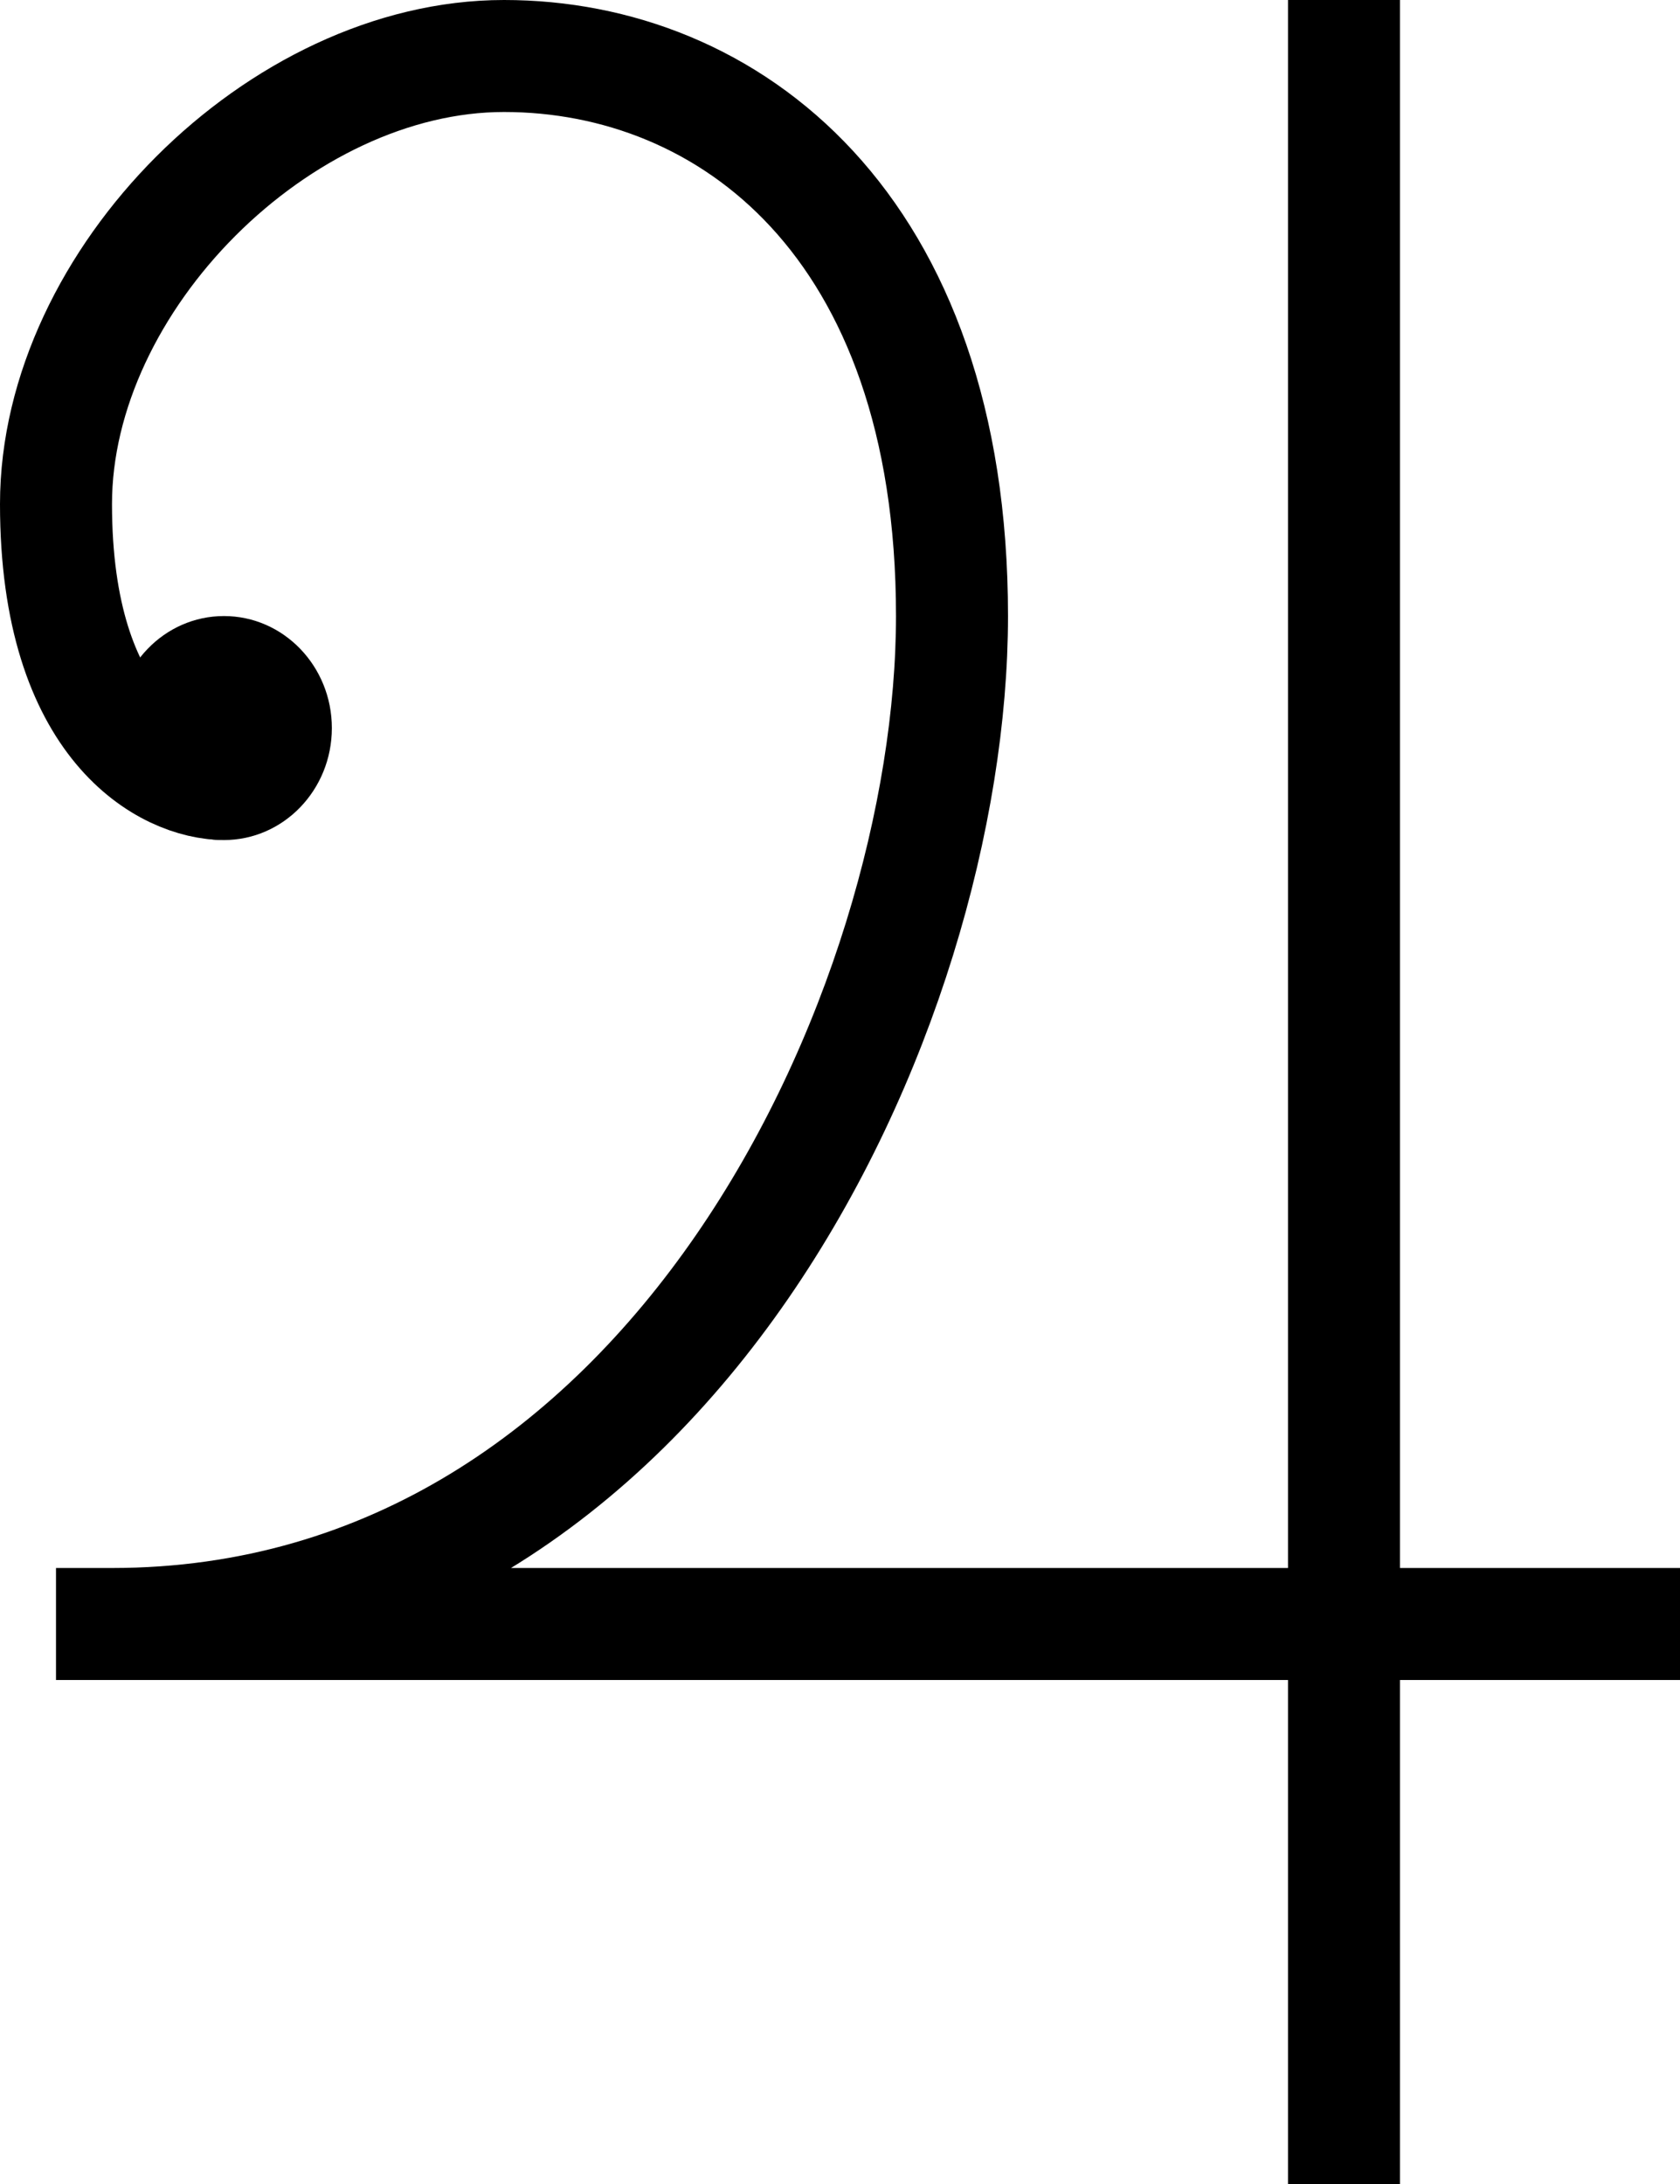 <svg xmlns="http://www.w3.org/2000/svg" width="30" height="39" viewBox="0 0 30 39"><g transform="translate(323.57 -344.29)" color="#000"><path fill="none" stroke="#000" stroke-width="2" d="M-299.57 344.29v39m6-10h-29m3-15c-1 0-3-1-3-5s4-8 8-8 8 3 8 10-5 18-15 18" overflow="visible"/><ellipse cx="-319.571" cy="357.291" fill-rule="evenodd" ry="2" rx="1.927" overflow="visible"/></g></svg>
